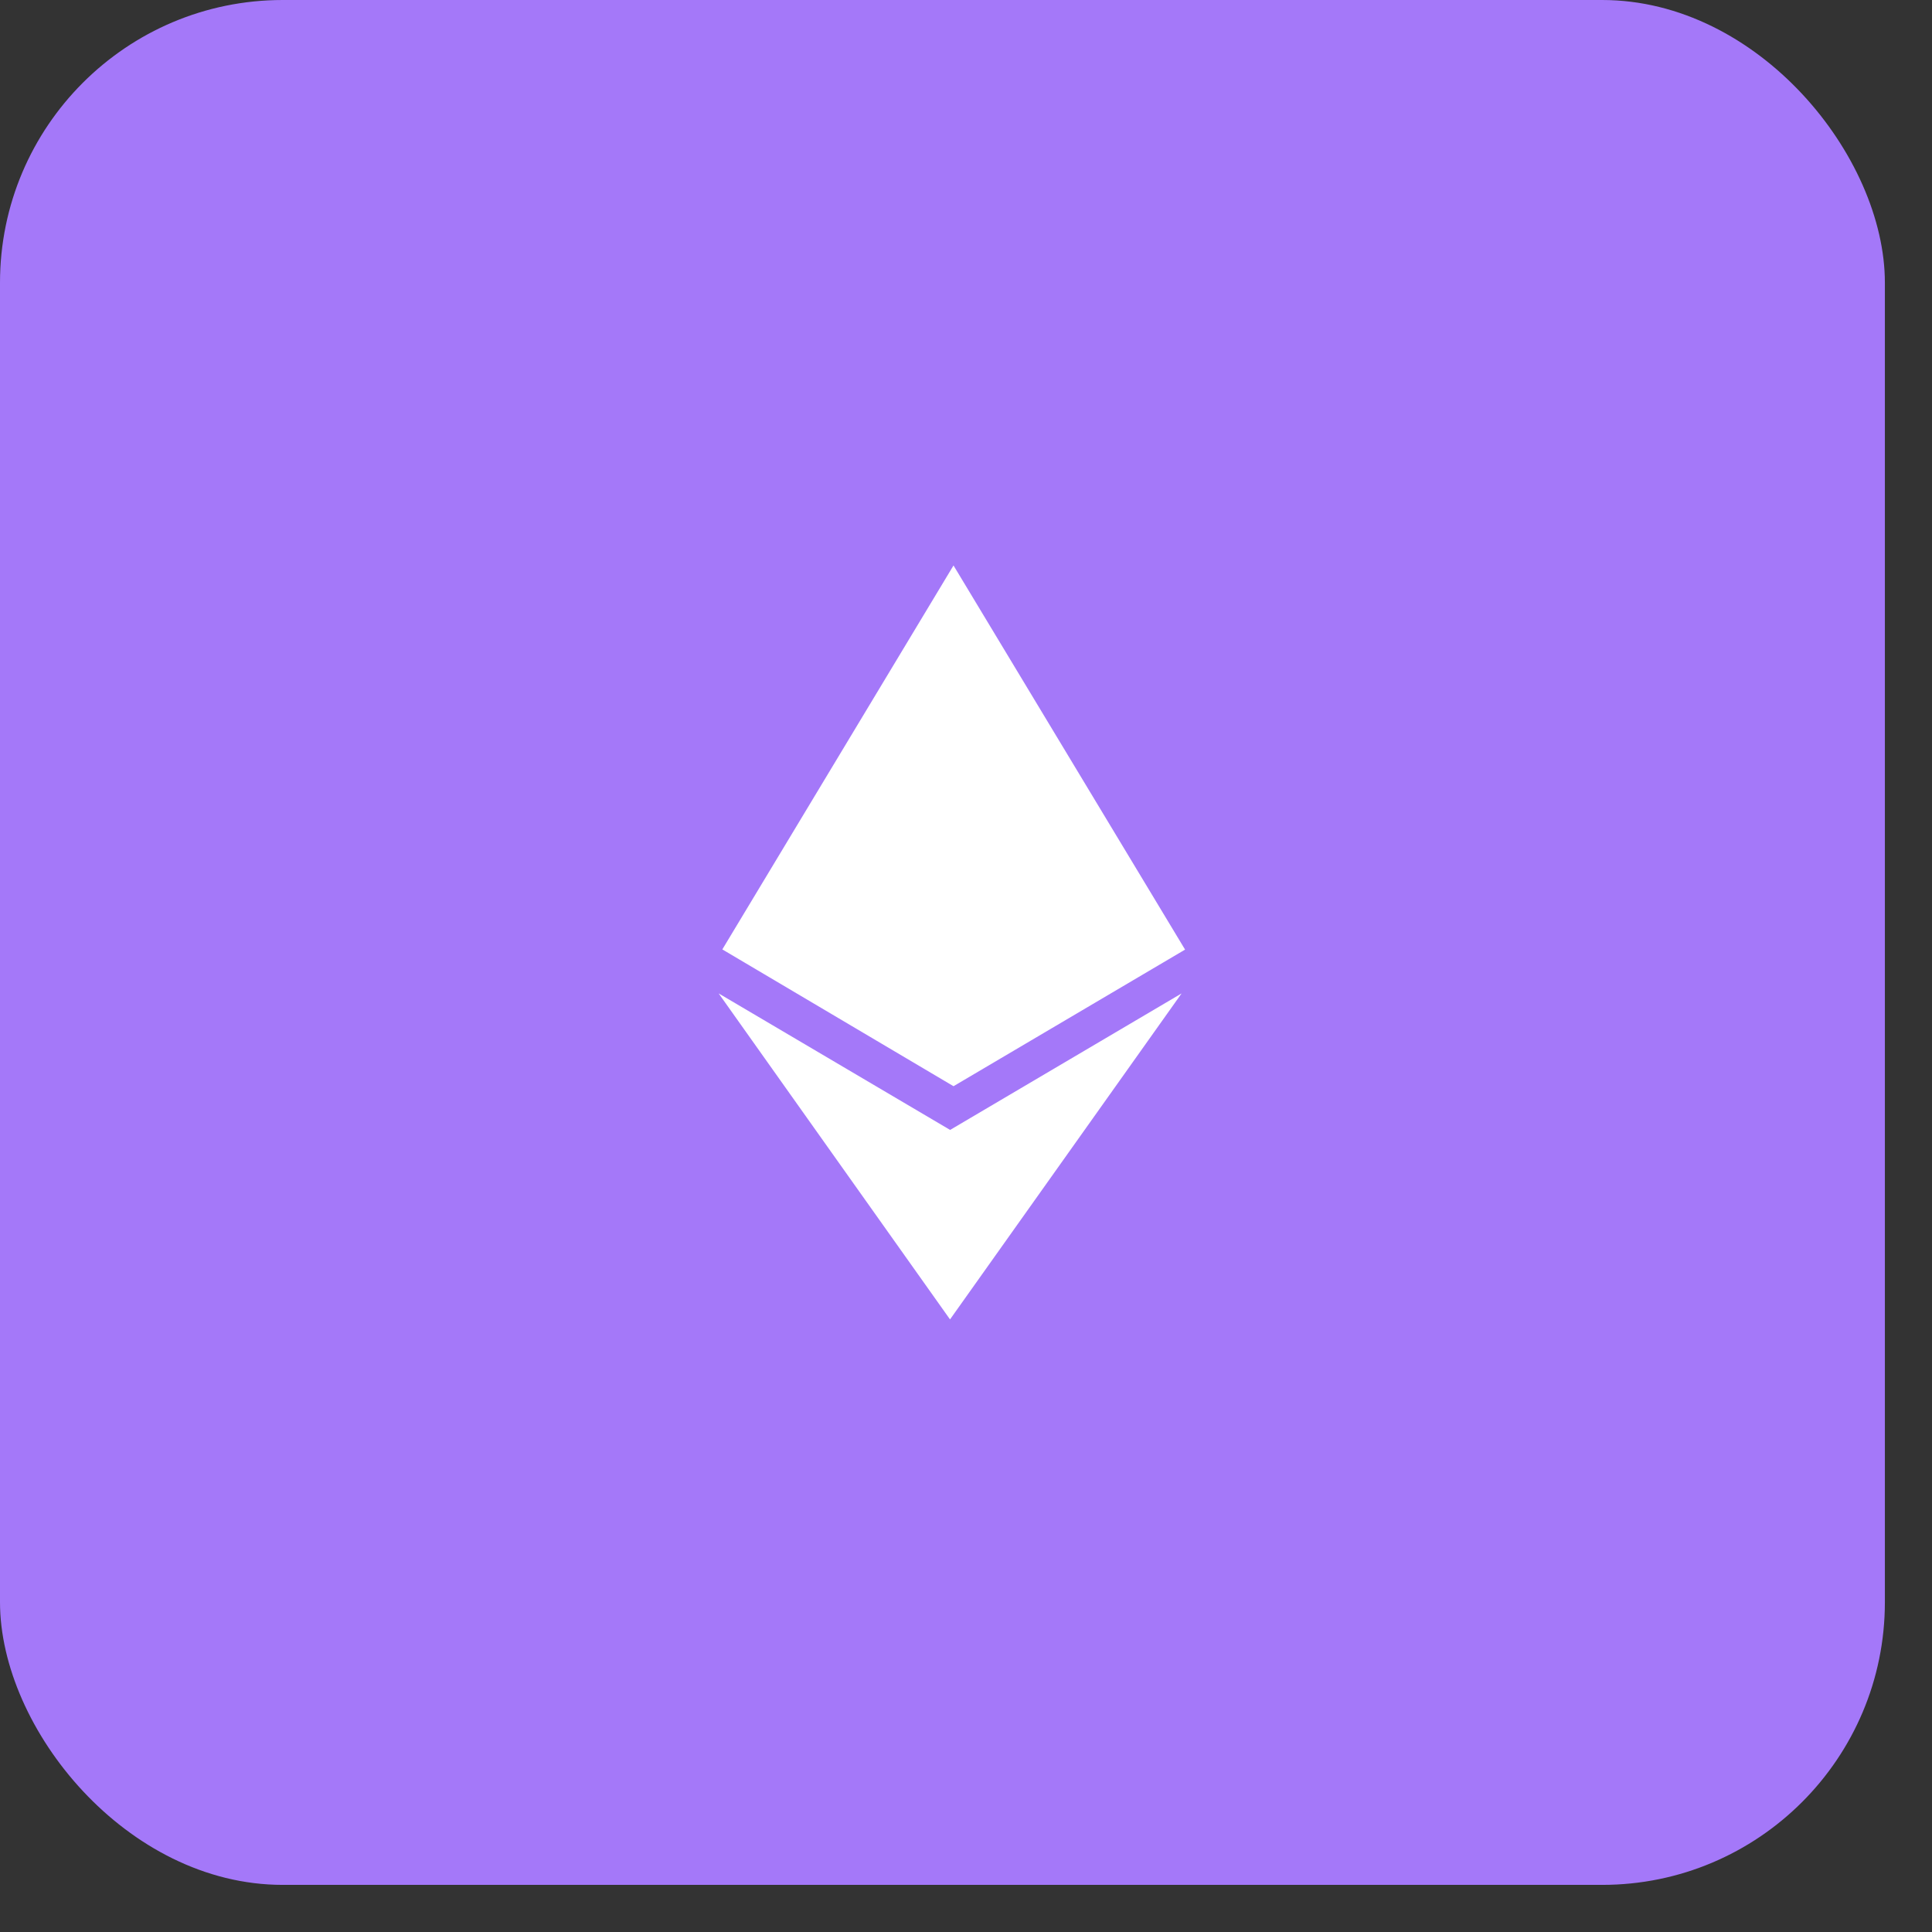<?xml version="1.0" encoding="UTF-8"?>
<svg width="41px" height="41px" viewBox="0 0 41 41" version="1.1" xmlns="http://www.w3.org/2000/svg" xmlns:xlink="http://www.w3.org/1999/xlink">
    <rect x="0" y="0" width="41" height="41" fill="#333333" stroke="none"/>
    <title>Group 6</title>
    <g id="Page-1" stroke="none" stroke-width="1" fill="none" fill-rule="evenodd">
        <rect id="Rectangle-Copy-25" fill="#A478F9" x="0" y="0" width="40" height="40" rx="6"></rect>
        <g id="Group-6" transform="translate(12.2, 12)">
            <path fill="#FFFFFF" d="M 7.965 11.98 L 3.051 9.082 L 7.961 16 L 12.875 9.082 L 7.961 11.98 Z M 8.035 0 L 3.129 8.148 L 8.035 11.051 L 12.949 8.152 Z M 8.035 0"/>
        </g>
    </g>
</svg>
